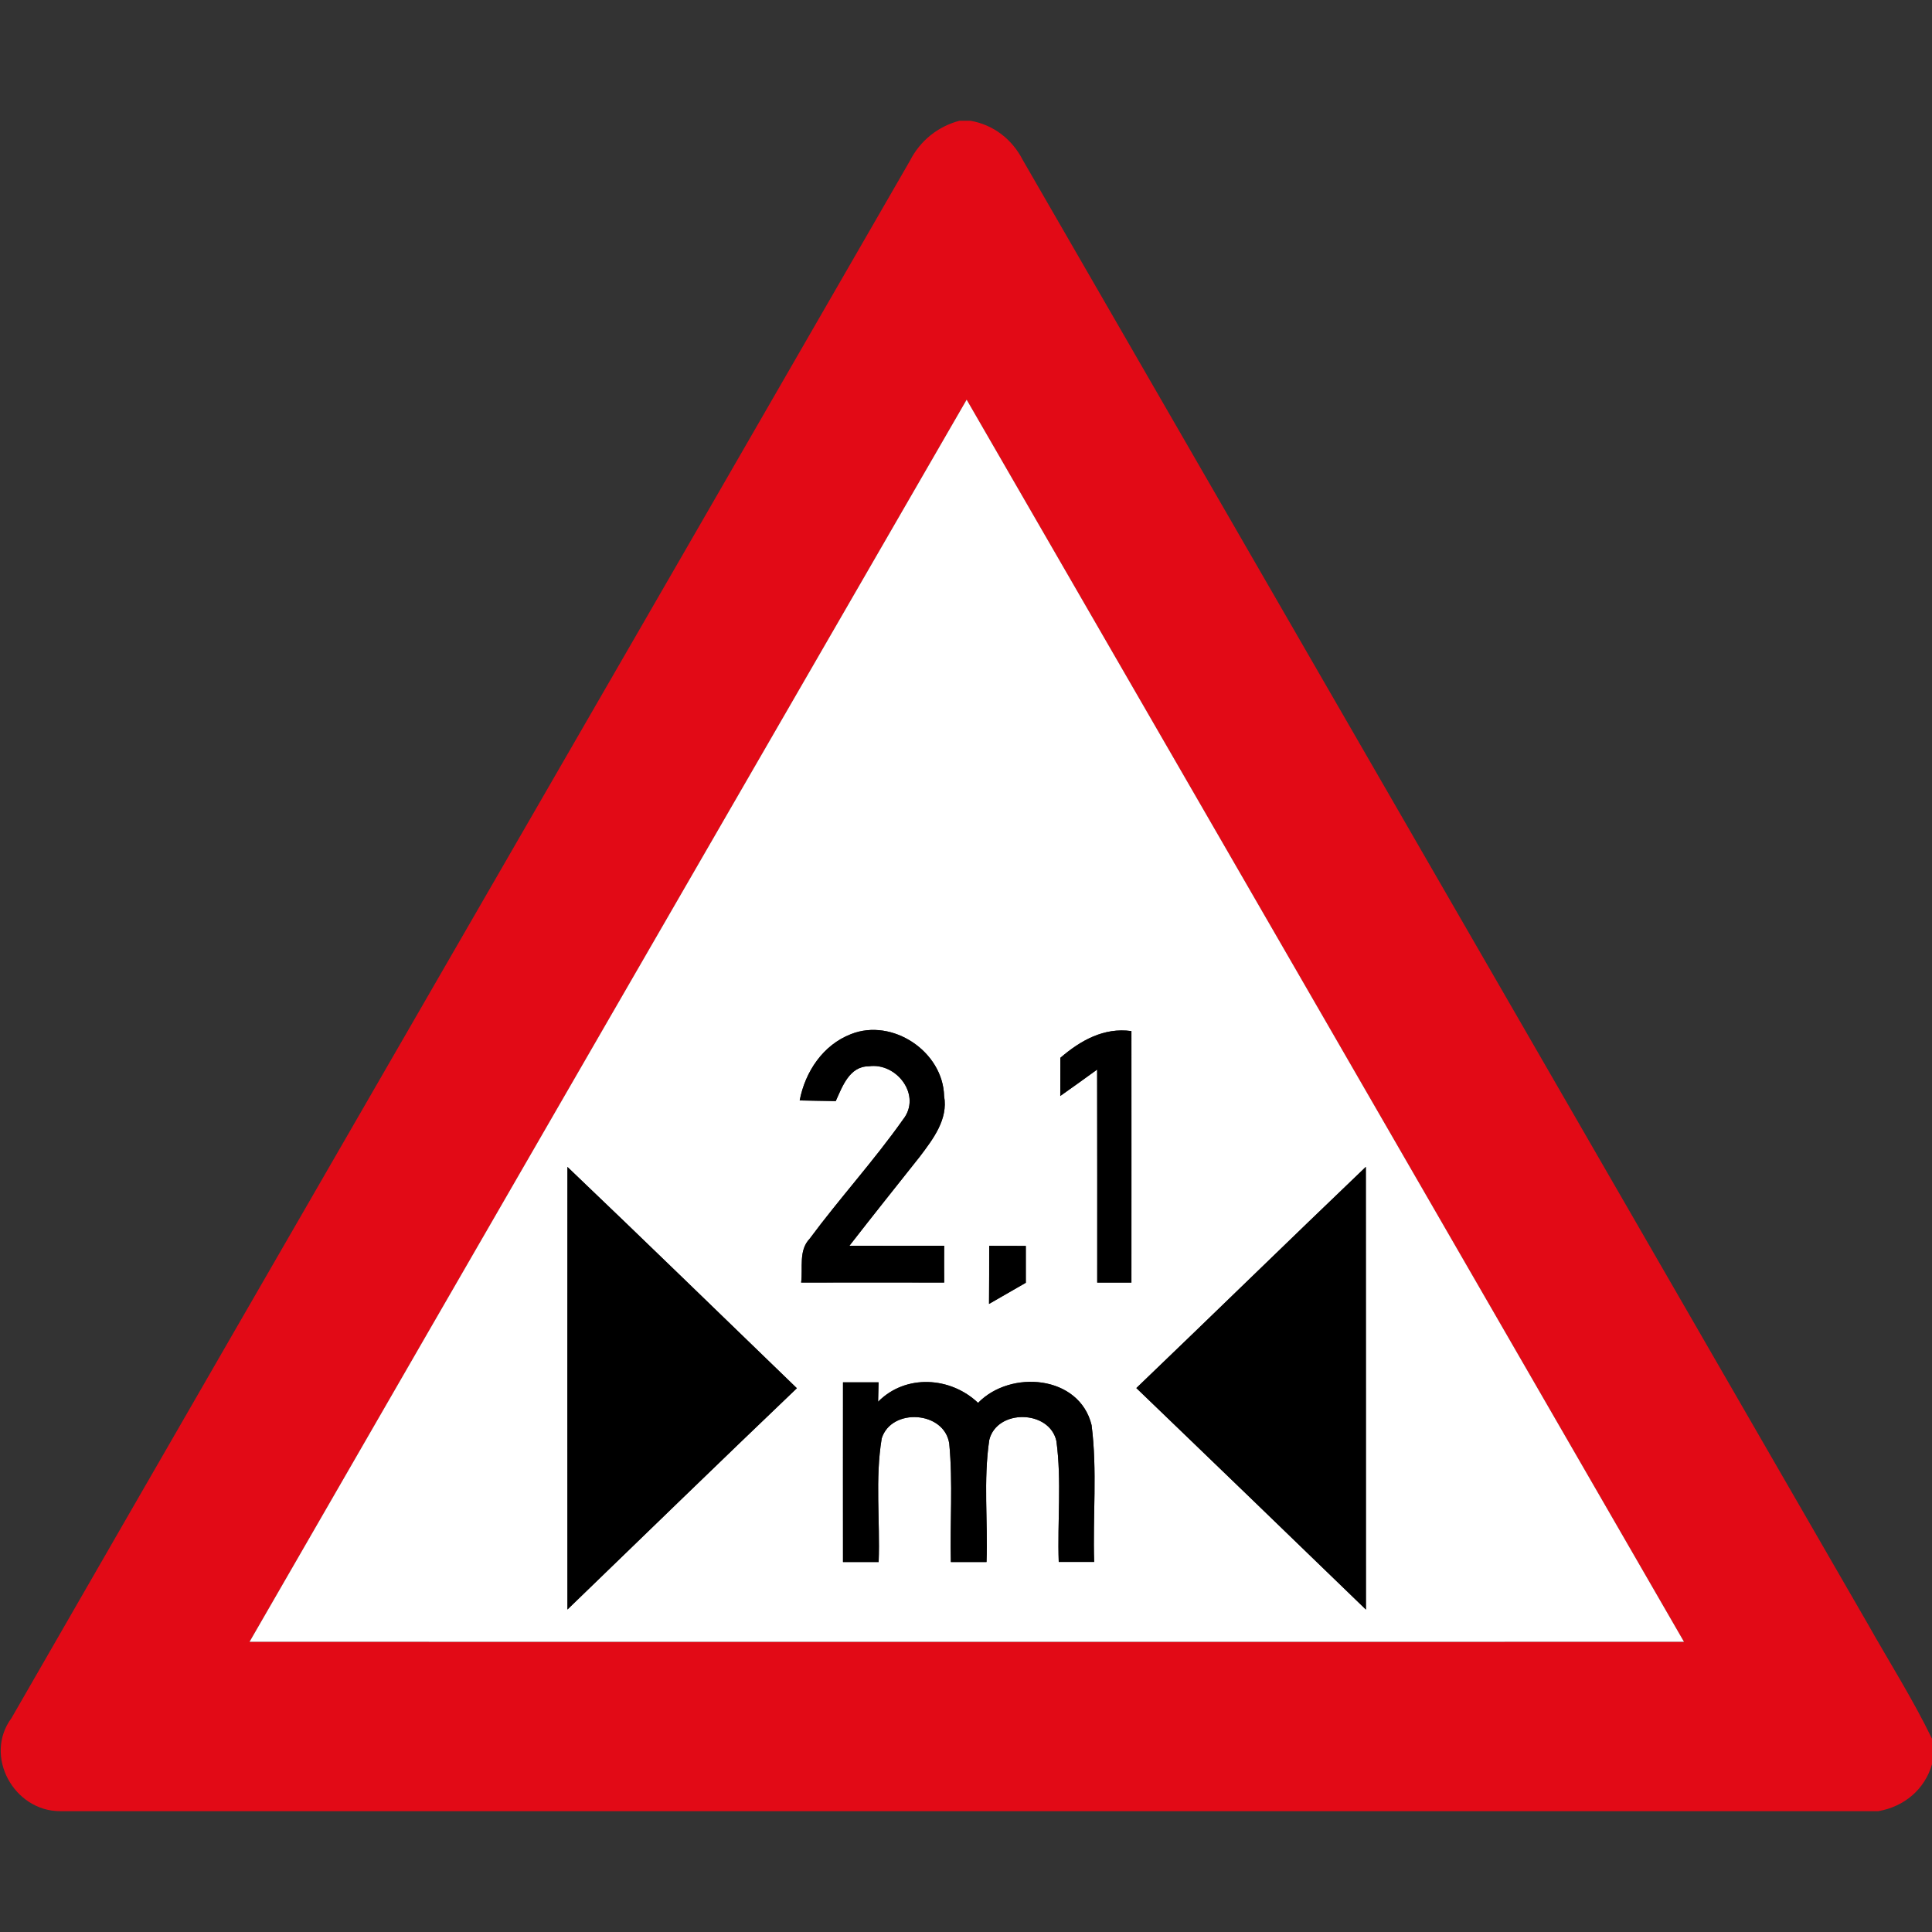 <?xml version="1.0" encoding="utf-8"?>
<!-- Generated by IcoMoon.io -->
<!DOCTYPE svg PUBLIC "-//W3C//DTD SVG 1.1//EN" "http://www.w3.org/Graphics/SVG/1.1/DTD/svg11.dtd">
<svg version="1.1" xmlns="http://www.w3.org/2000/svg" xmlns:xlink="http://www.w3.org/1999/xlink" width="24" height="24" viewBox="0 0 24 24">
<rect x="0" y="0" width="24" height="24" fill="#333333" stroke="none"/>
<path fill="#e20a16" d="M11.922 1.5h0.131c0.287 0.048 0.52 0.23 0.652 0.487 3.498 6.061 6.997 12.121 10.495 18.182 0.268 0.476 0.562 0.938 0.8 1.43v0.318c-0.091 0.314-0.347 0.526-0.667 0.582h-22.585c-0.576 0.001-0.954-0.686-0.605-1.157 3.713-6.452 7.444-12.895 11.16-19.344 0.127-0.25 0.348-0.428 0.619-0.499M3.1 20.395c5.939 0.001 11.879 0.001 17.819 0-2.971-5.143-5.939-10.288-8.911-15.43-2.97 5.142-5.941 10.284-8.908 15.43z"></path>
<path fill="#fff" d="M3.1 20.395c2.966-5.146 5.938-10.288 8.908-15.43 2.972 5.142 5.94 10.286 8.911 15.43-5.94 0.001-11.88 0.001-17.819 0M9.934 13.67c0.149 0.004 0.299 0.006 0.448 0.008 0.082-0.179 0.169-0.432 0.41-0.432 0.348-0.050 0.662 0.364 0.425 0.662-0.361 0.511-0.786 0.976-1.159 1.48-0.14 0.146-0.082 0.361-0.106 0.544 0.593 0 1.184-0.001 1.777 0-0.001-0.152-0.001-0.305 0-0.457-0.392 0.002-0.785 0-1.177 0 0.289-0.372 0.583-0.739 0.875-1.108 0.163-0.216 0.353-0.462 0.301-0.751-0.013-0.553-0.642-0.973-1.156-0.77-0.348 0.134-0.57 0.468-0.638 0.824M13.172 13.141c0 0.119-0.001 0.355-0.001 0.473 0.154-0.108 0.306-0.217 0.458-0.328 0.002 0.882 0.001 1.764 0.001 2.646 0.106 0 0.319 0 0.425 0 0-1.042 0.001-2.082 0-3.124-0.342-0.048-0.634 0.118-0.883 0.332M7.049 14.496c-0.002 1.832 0 3.666 0 5.498 0.949-0.917 1.895-1.837 2.85-2.749-0.949-0.917-1.895-1.838-2.85-2.749M14.116 17.243c0.953 0.914 1.903 1.834 2.852 2.752-0.001-1.832 0.001-3.666-0.001-5.5-0.954 0.912-1.898 1.835-2.851 2.748M12.286 16.198c0.152-0.088 0.305-0.175 0.457-0.263 0-0.115 0-0.344 0-0.458-0.114 0-0.341-0.001-0.455-0.001 0 0.241 0 0.481-0.002 0.722M10.472 19.404c0.146 0 0.294 0 0.443 0 0.019-0.511-0.046-1.030 0.038-1.536 0.12-0.383 0.78-0.341 0.839 0.066 0.047 0.488 0.008 0.98 0.020 1.47 0.11 0 0.332 0 0.443 0 0.018-0.505-0.041-1.015 0.034-1.516 0.095-0.388 0.748-0.376 0.834 0.013 0.067 0.497 0.011 1.002 0.029 1.502 0.11 0 0.33 0 0.44 0-0.018-0.566 0.040-1.138-0.032-1.7-0.151-0.62-1.006-0.692-1.41-0.276-0.343-0.326-0.9-0.36-1.242-0.014l0.006-0.241c-0.11 0-0.331 0-0.442 0-0.001 0.743 0 1.488 0 2.232z"></path>
<path fill="#000" d="M9.934 13.67c0.068-0.356 0.29-0.69 0.638-0.824 0.514-0.203 1.142 0.217 1.156 0.77 0.052 0.289-0.138 0.535-0.301 0.751-0.292 0.368-0.586 0.736-0.875 1.108 0.392 0 0.785 0.002 1.177 0-0.001 0.152-0.001 0.305 0 0.457-0.593-0.001-1.184 0-1.777 0 0.024-0.182-0.035-0.397 0.106-0.544 0.373-0.504 0.798-0.968 1.159-1.48 0.238-0.299-0.077-0.713-0.425-0.662-0.241 0-0.329 0.253-0.41 0.432-0.149-0.002-0.299-0.005-0.448-0.008z"></path>
<path fill="#000" d="M13.172 13.141c0.25-0.215 0.541-0.38 0.883-0.332 0.001 1.042 0 2.082 0 3.124-0.106 0-0.319 0-0.425 0 0-0.882 0.001-1.764-0.001-2.646-0.152 0.11-0.305 0.22-0.458 0.328 0-0.118 0.001-0.354 0.001-0.473z"></path>
<path fill="#000" d="M7.049 14.496c0.955 0.911 1.901 1.832 2.85 2.749-0.955 0.912-1.901 1.832-2.85 2.749 0-1.832-0.002-3.666 0-5.498z"></path>
<path fill="#000" d="M14.116 17.243c0.953-0.913 1.897-1.836 2.851-2.748 0.002 1.834 0 3.667 0.001 5.5-0.949-0.918-1.9-1.837-2.852-2.752z"></path>
<path fill="#000" d="M12.286 16.198c0.002-0.241 0.002-0.481 0.002-0.722 0.114 0 0.341 0.001 0.455 0.001 0 0.114 0 0.343 0 0.458-0.152 0.088-0.305 0.175-0.457 0.263z"></path>
<path fill="#000" d="M10.472 19.404c0-0.744-0.001-1.489 0-2.232 0.11 0 0.331 0 0.442 0l-0.006 0.241c0.342-0.346 0.899-0.312 1.242 0.014 0.404-0.416 1.259-0.344 1.41 0.276 0.072 0.563 0.014 1.134 0.032 1.7-0.11 0-0.33 0-0.44 0-0.018-0.5 0.038-1.006-0.029-1.502-0.086-0.389-0.739-0.401-0.834-0.013-0.074 0.5-0.016 1.010-0.034 1.516-0.11 0-0.332 0-0.443 0-0.012-0.49 0.026-0.982-0.020-1.47-0.059-0.407-0.719-0.449-0.839-0.066-0.084 0.506-0.019 1.025-0.038 1.536-0.149 0-0.296 0-0.443 0z"></path>
</svg>
